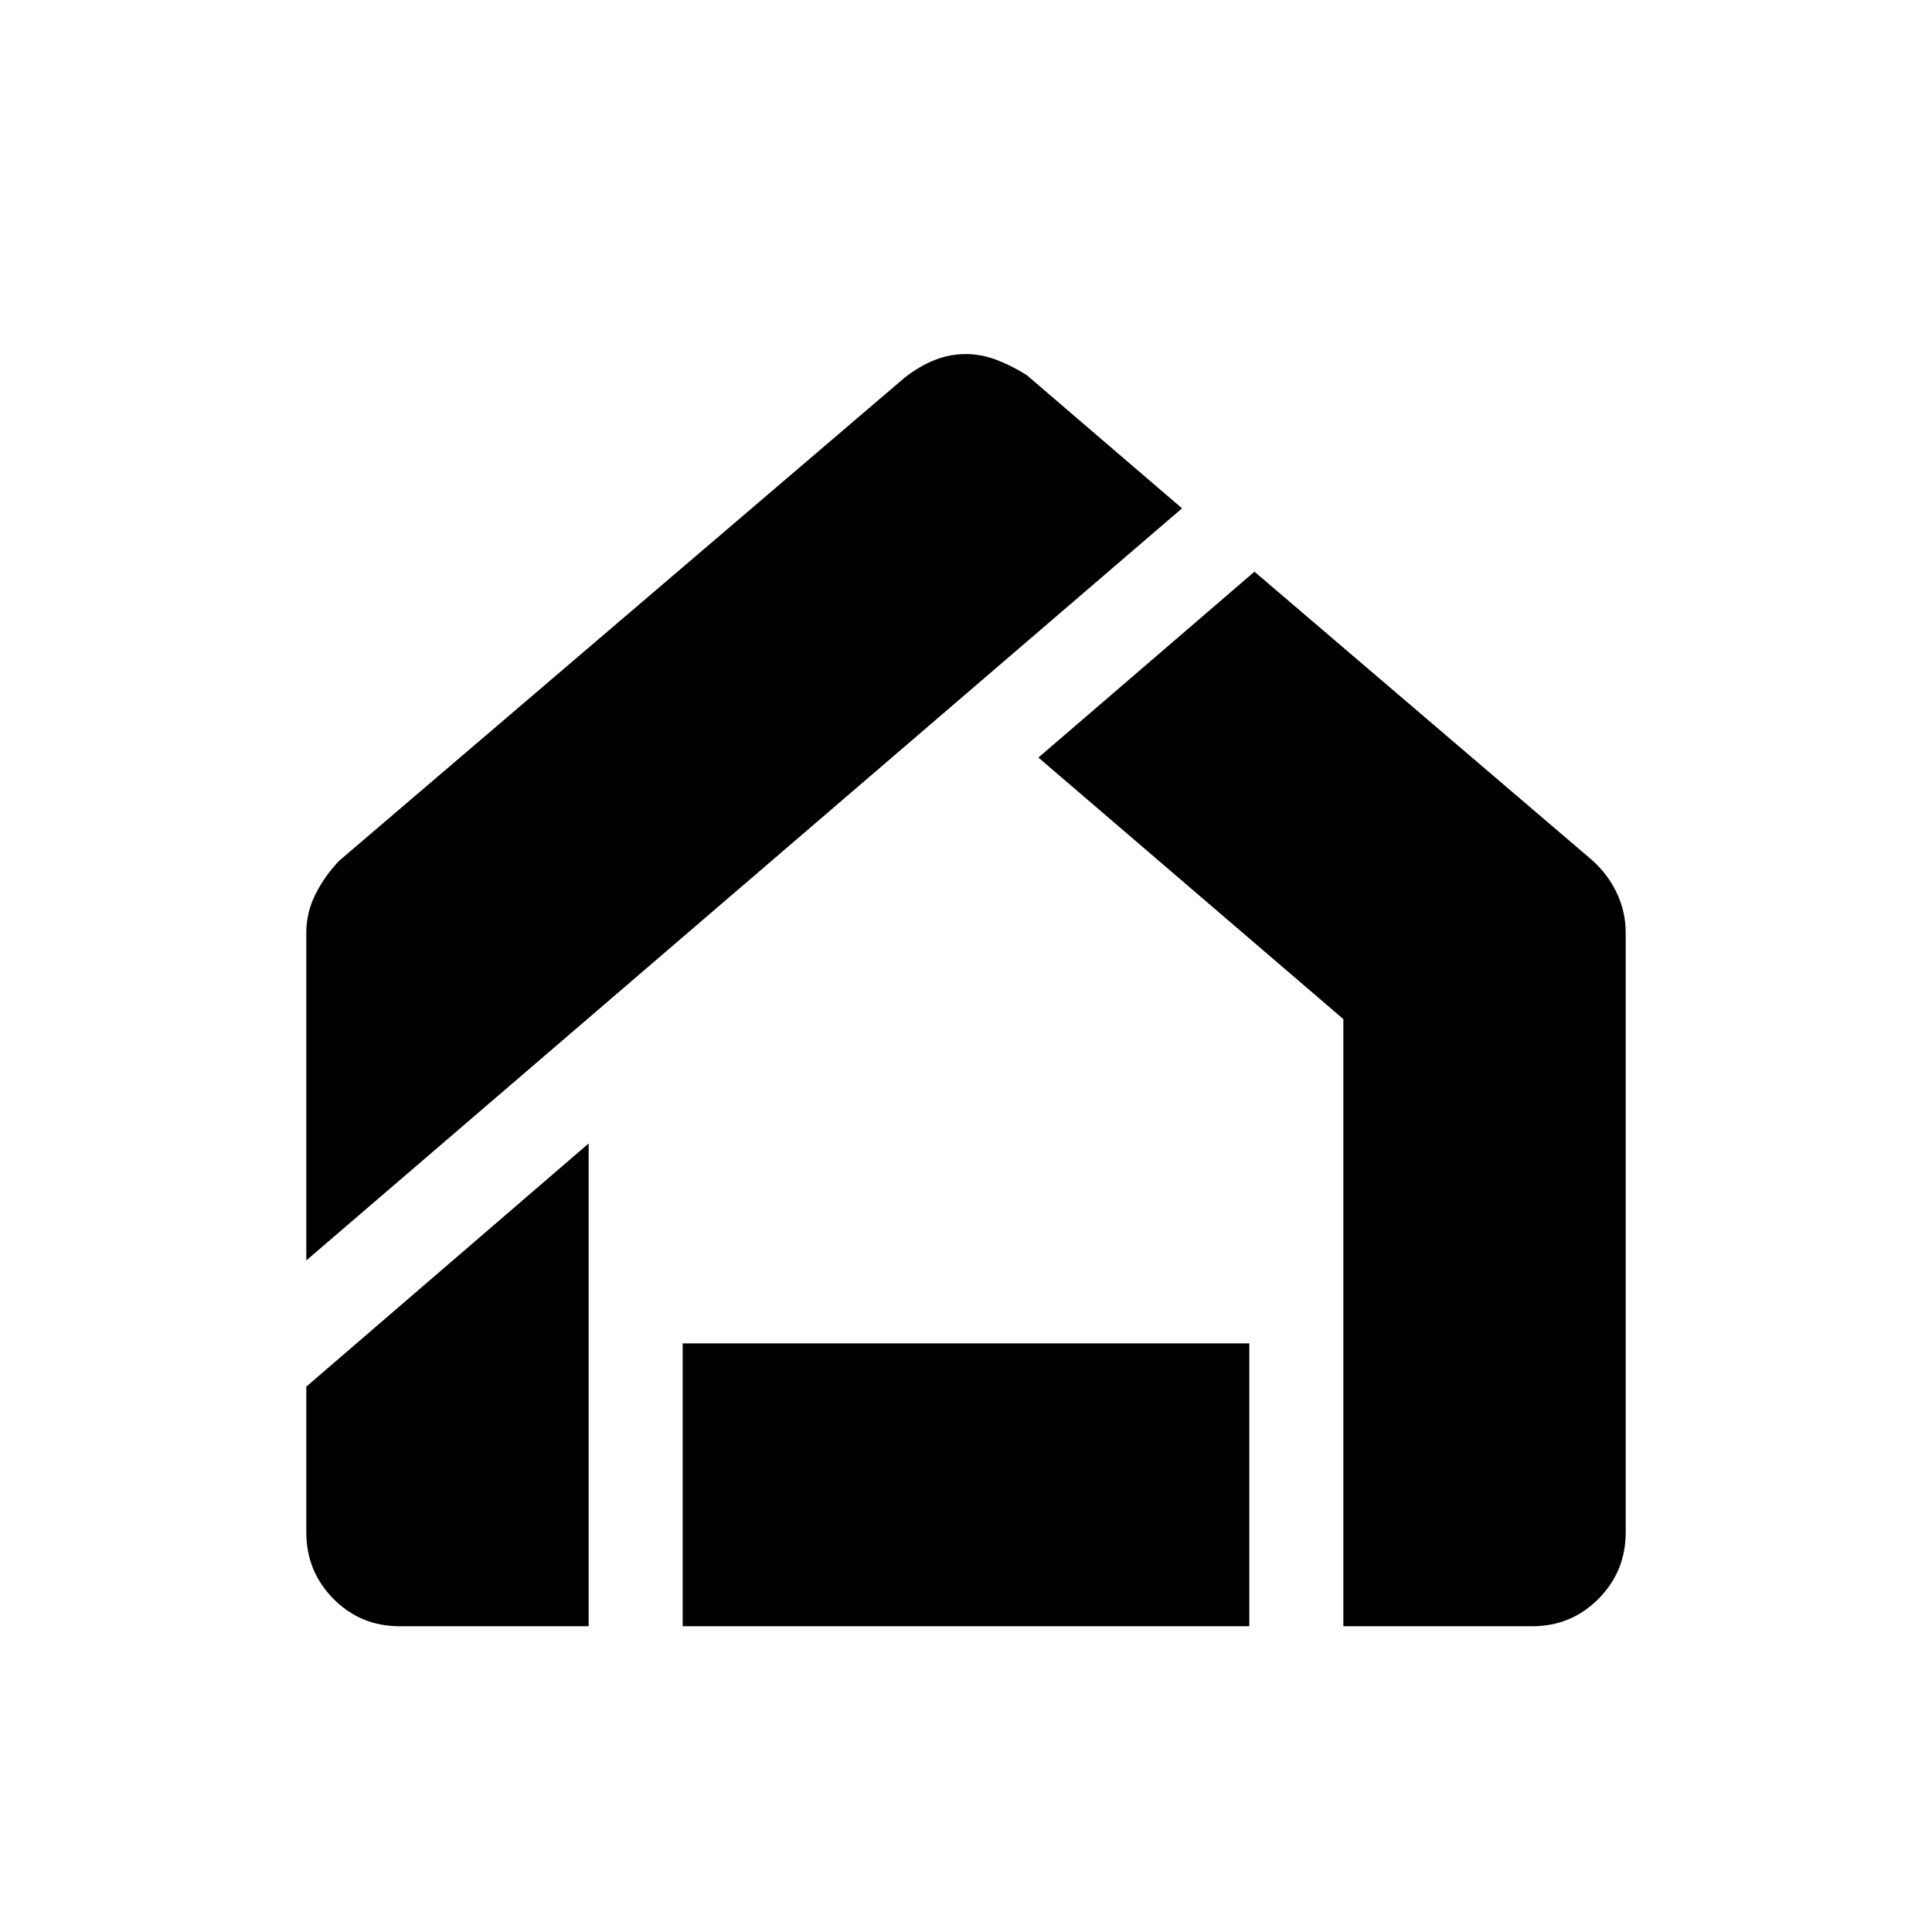 <svg xmlns="http://www.w3.org/2000/svg" height="20" viewBox="0 -960 960 960" width="20"><path d="M198.62-151.93q-19.47 0-32.95-13.63-13.47-13.62-13.47-33.08V-271l140.3-120.83v239.9h-93.88Zm140.6 0v-140.55h281.56v140.55H339.22Zm328.28 0v-301.69L515.98-583.57l107.35-92.36 168 143.52q7.74 7.02 12.1 16.26 4.37 9.23 4.37 19.67v297.89q0 19.44-13.54 33.05-13.54 13.61-32.89 13.61H667.5ZM152.2-333.7v-162.91q0-10.01 4.62-19.17 4.61-9.15 11.85-16.63L449.8-772.59q7.48-5.74 14.87-8.61 7.4-2.87 15.14-2.87t15.32 2.87q7.59 2.87 15.07 7.61l77.15 66.18L152.2-333.7Z"/></svg>